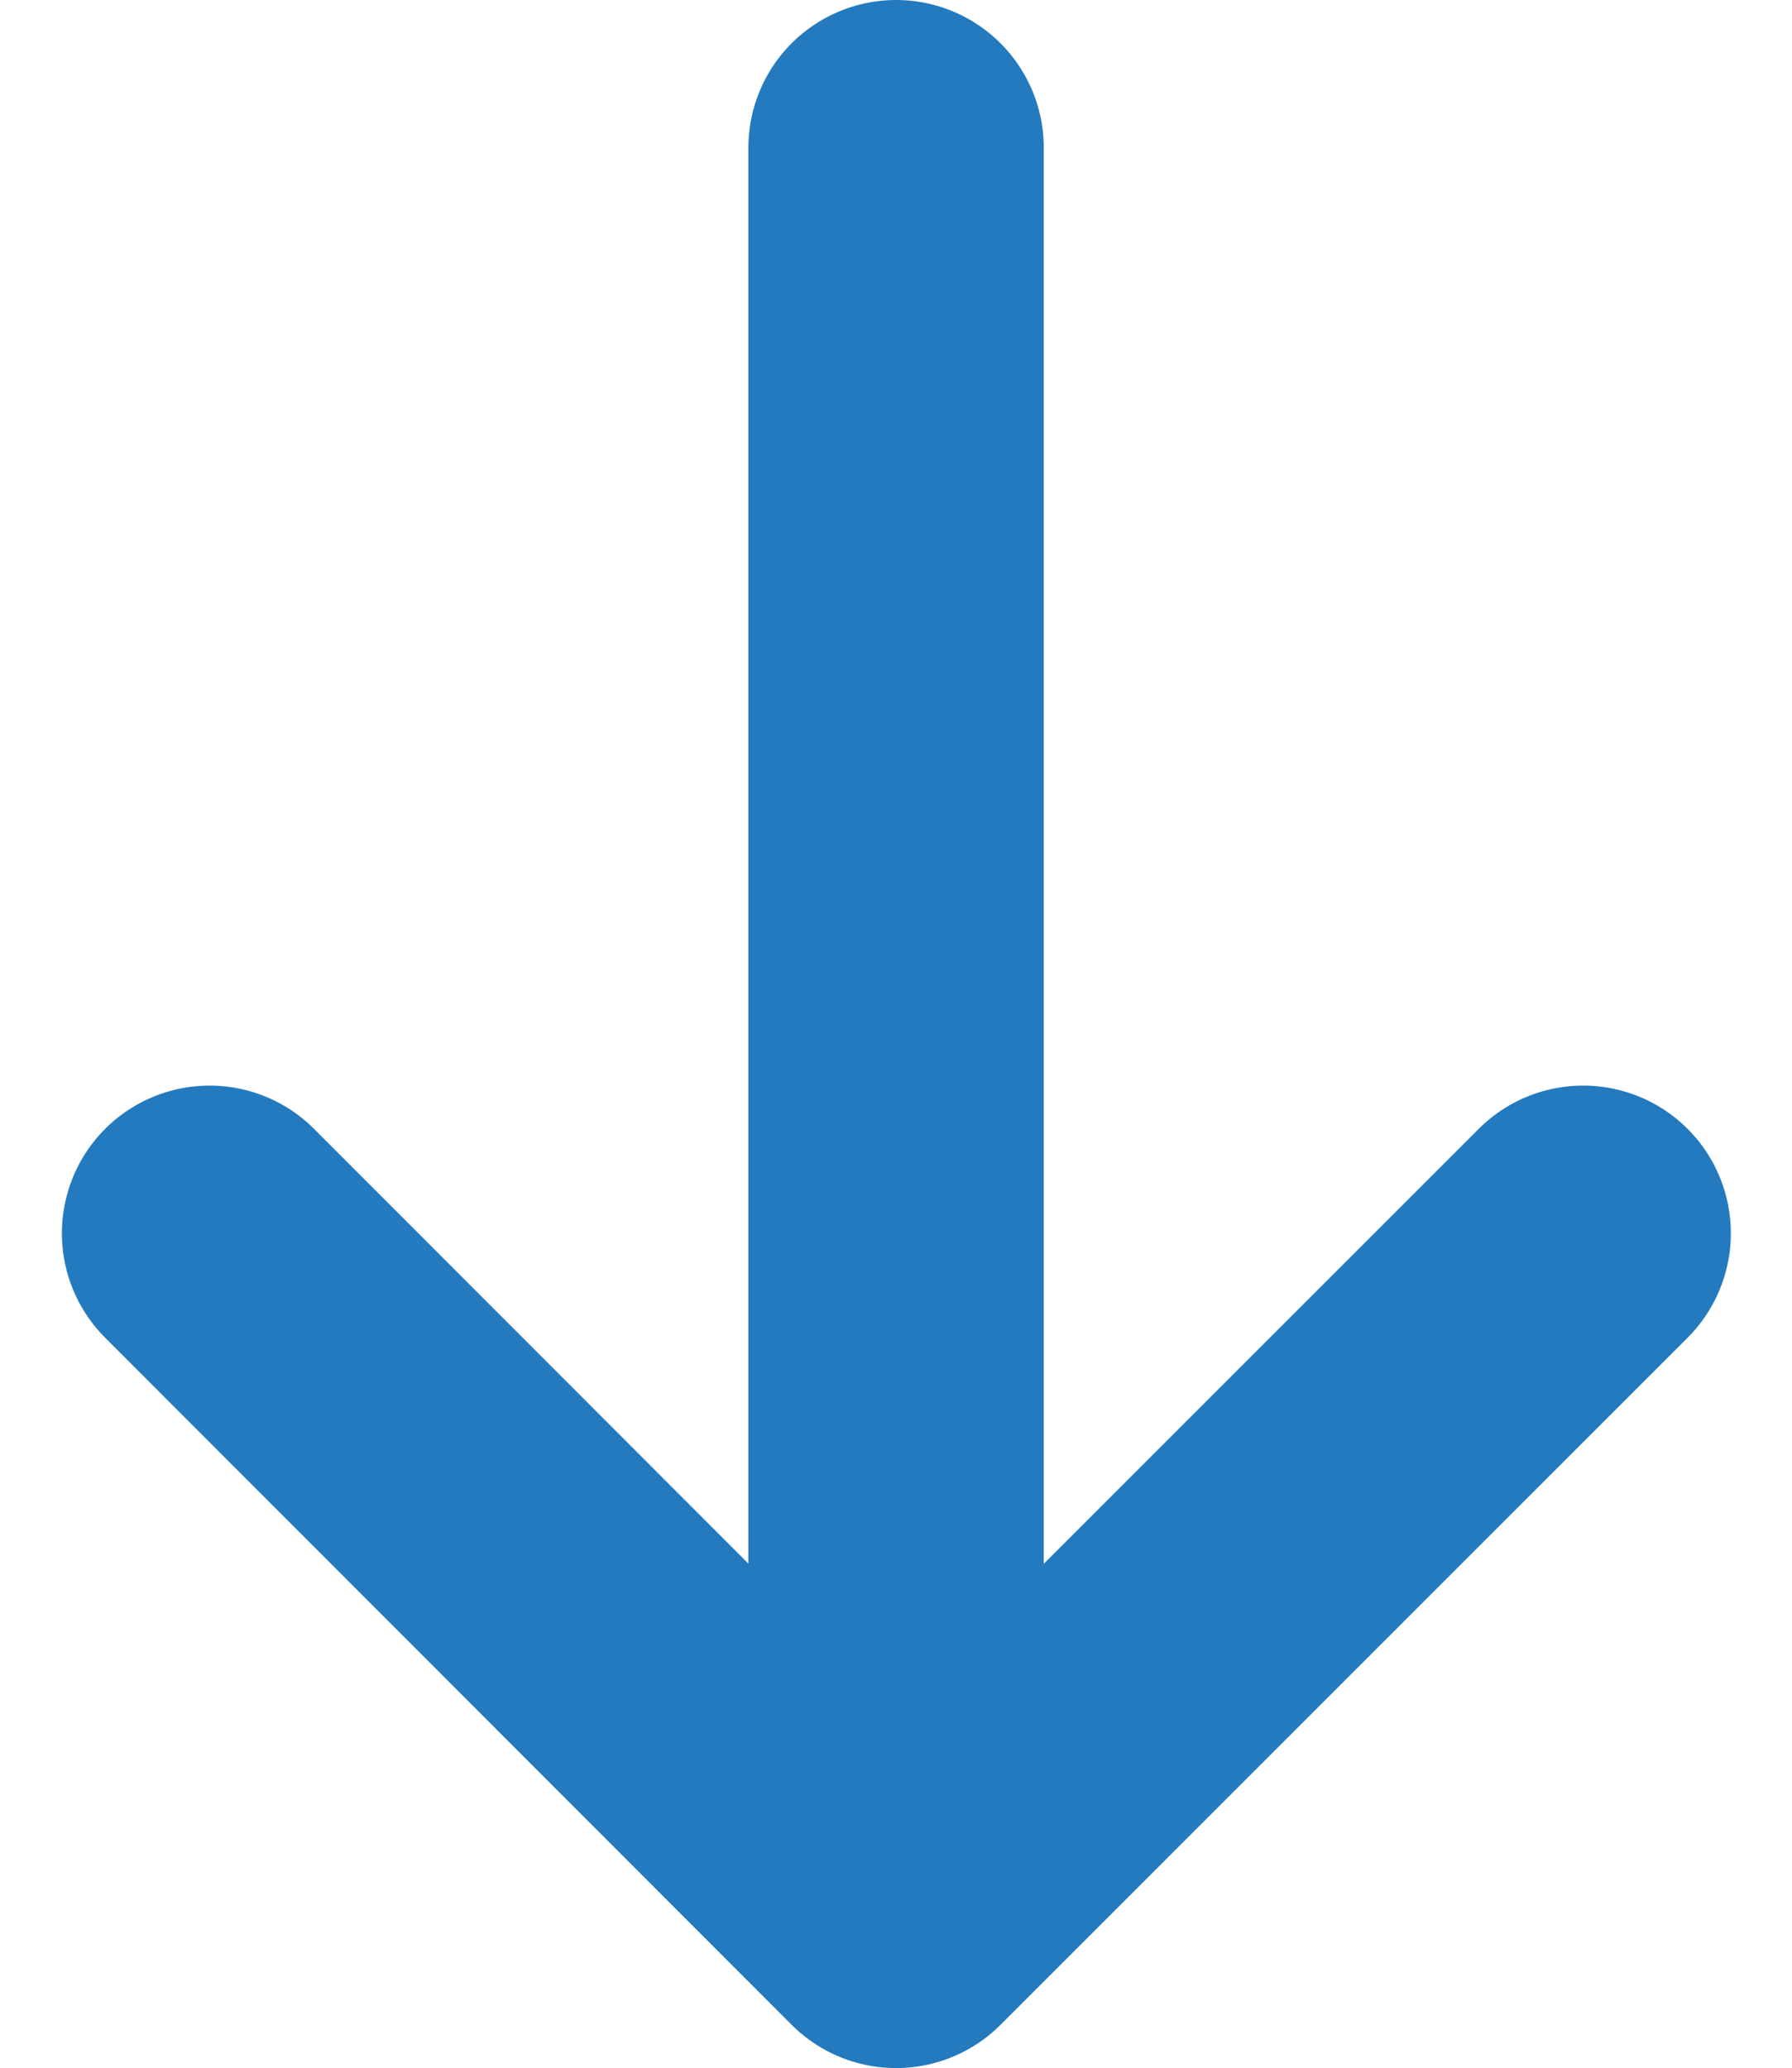 <svg xmlns="http://www.w3.org/2000/svg" width="12.133" height="14.002" viewBox="0 0 12.133 14.002">
  <g id="arrow" transform="translate(10.719 1) rotate(90)">
    <path id="Line" d="M3,12H14.835" transform="translate(-3 -7.348)" fill="none" stroke="#247abe" stroke-linecap="round" stroke-width="2" fill-rule="evenodd"/>
    <path id="Head" d="M13,4l4.652,4.652L13,13.3" transform="translate(-5.65 -4)" fill="none" stroke="#247abe" stroke-linecap="round" stroke-linejoin="round" stroke-width="2" fill-rule="evenodd"/>
  </g>
</svg>
